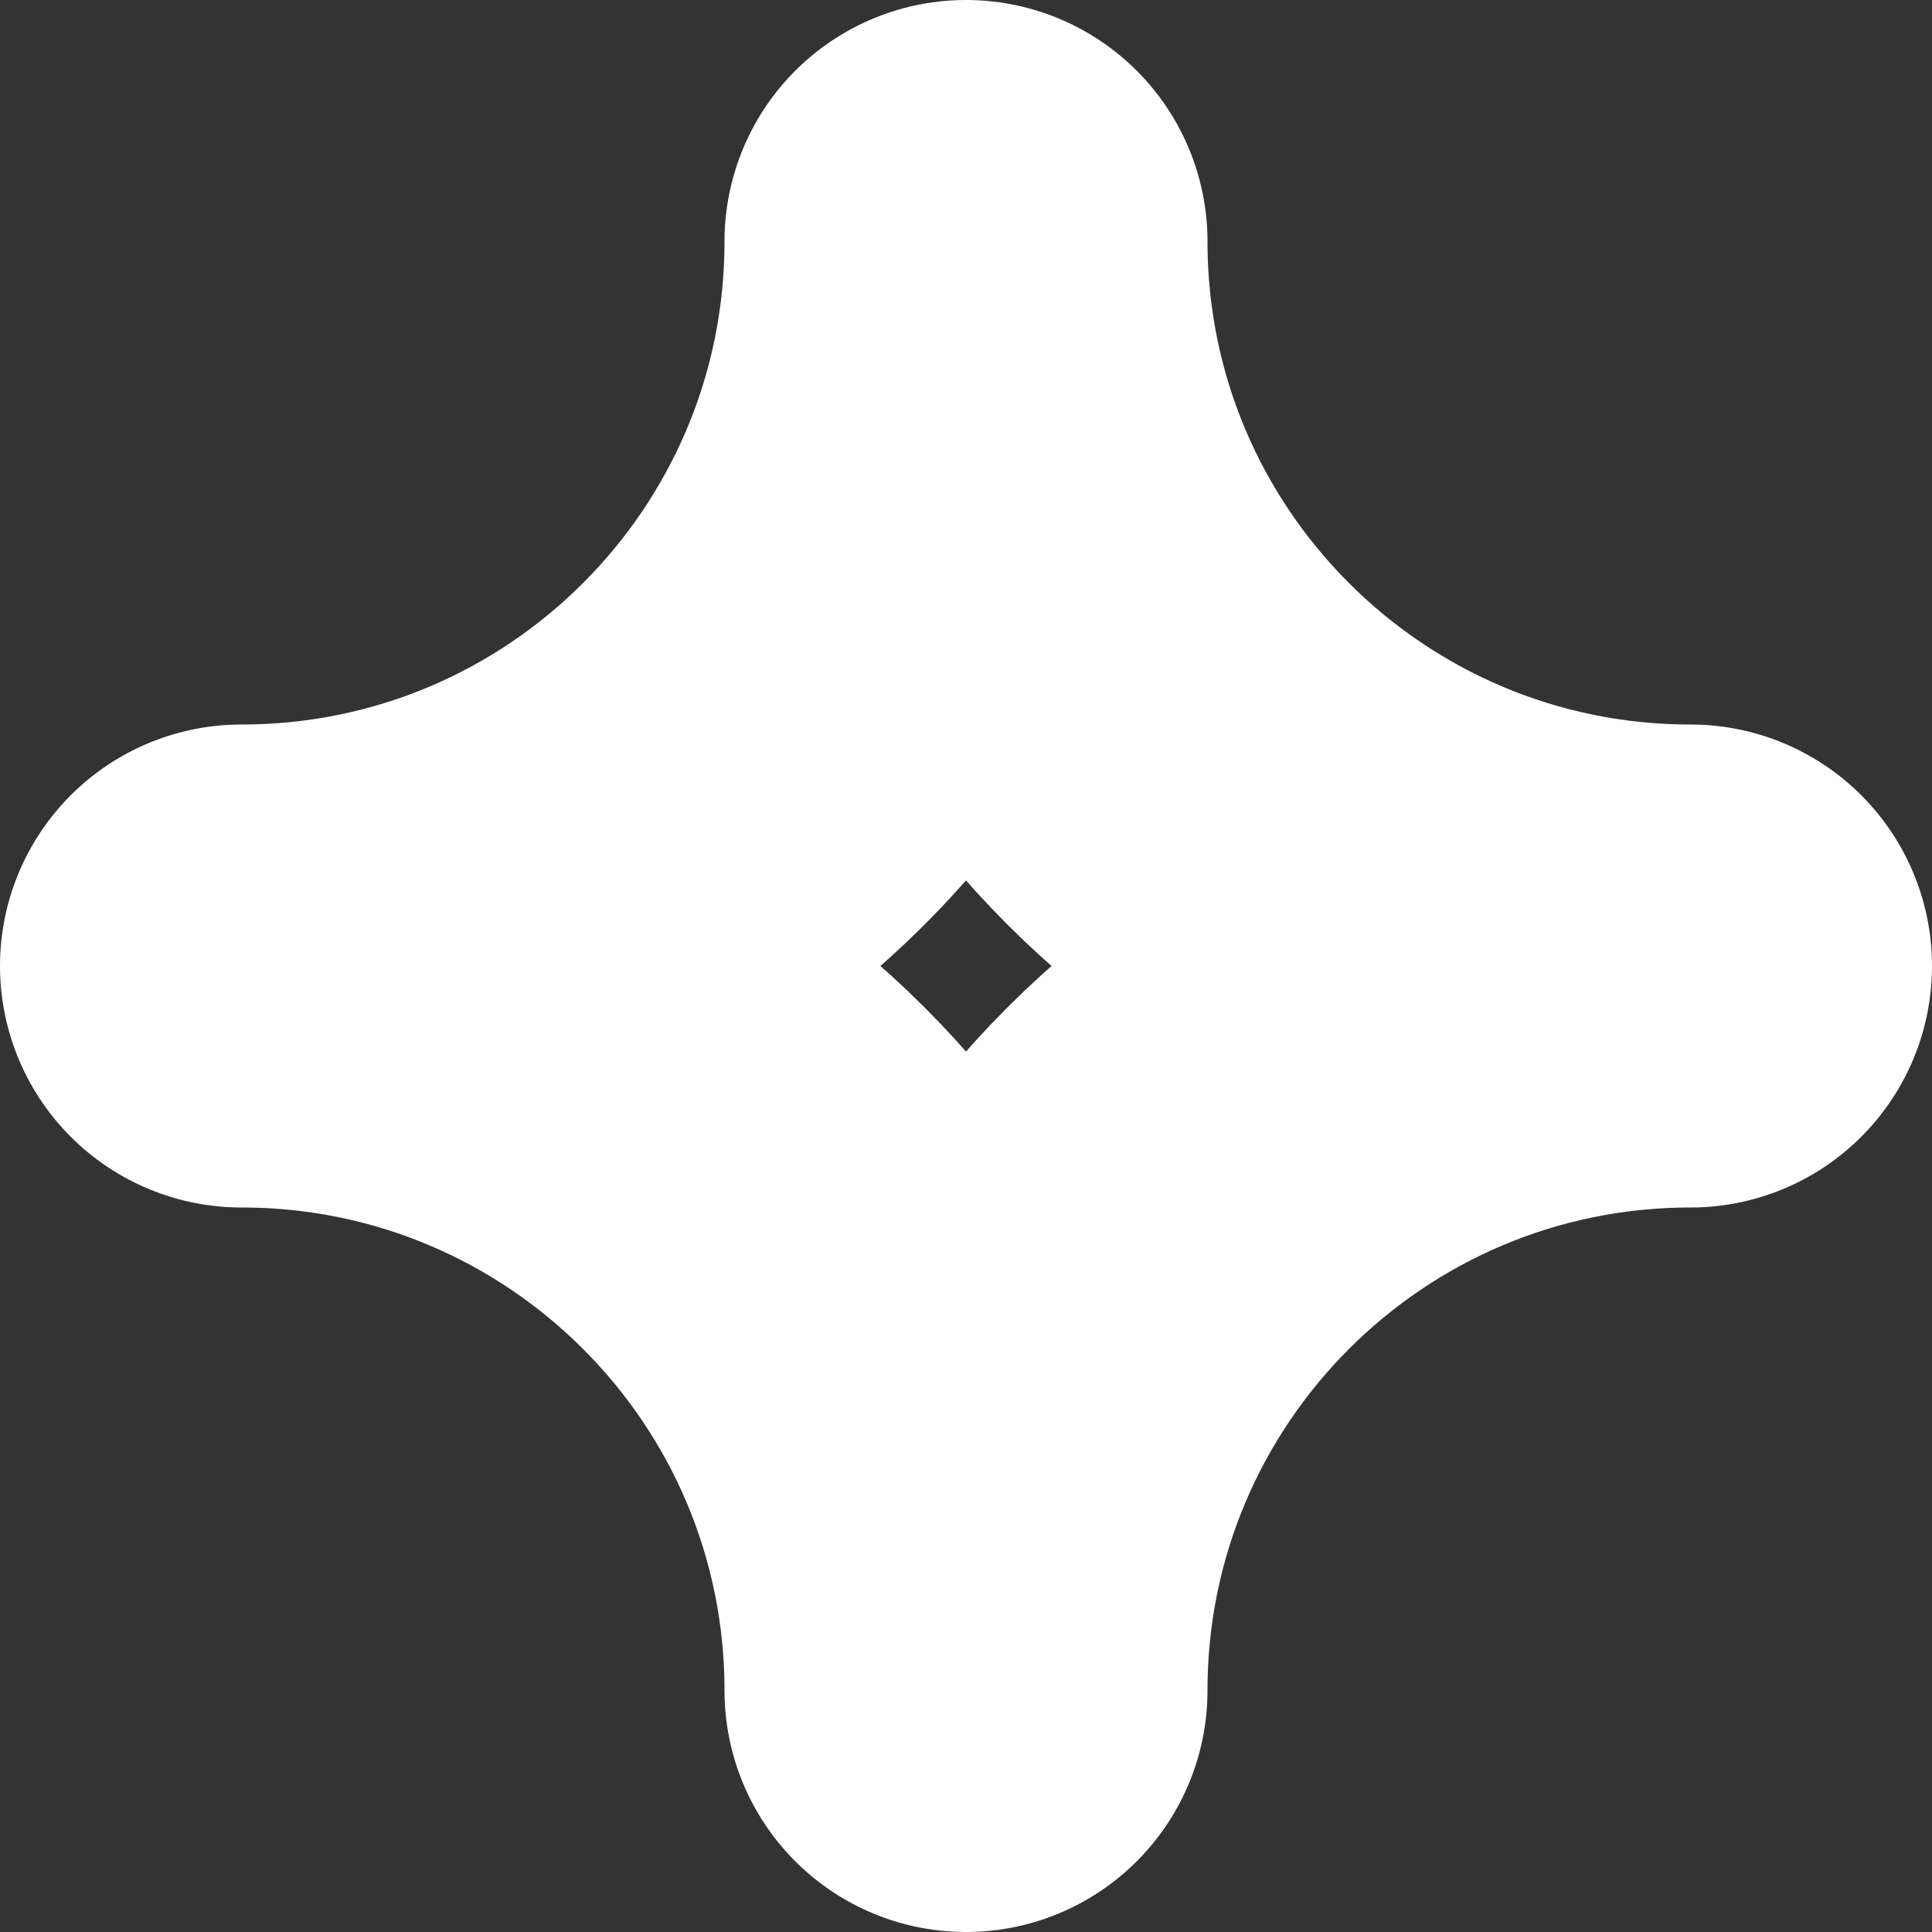 <svg width="8" height="8" viewBox="0 0 8 8" fill="none" xmlns="http://www.w3.org/2000/svg">
<rect x="0" y="0" width="8" height="8" fill="#333333" stroke="none"/>
<path d="M4 1C4 2.657 5.343 4 7 4C5.343 4 4 5.343 4 7C4 5.343 2.657 4 1 4C2.657 4 4 2.657 4 1Z" stroke="white" stroke-width="2" stroke-linecap="round" stroke-linejoin="round"/>
</svg>
